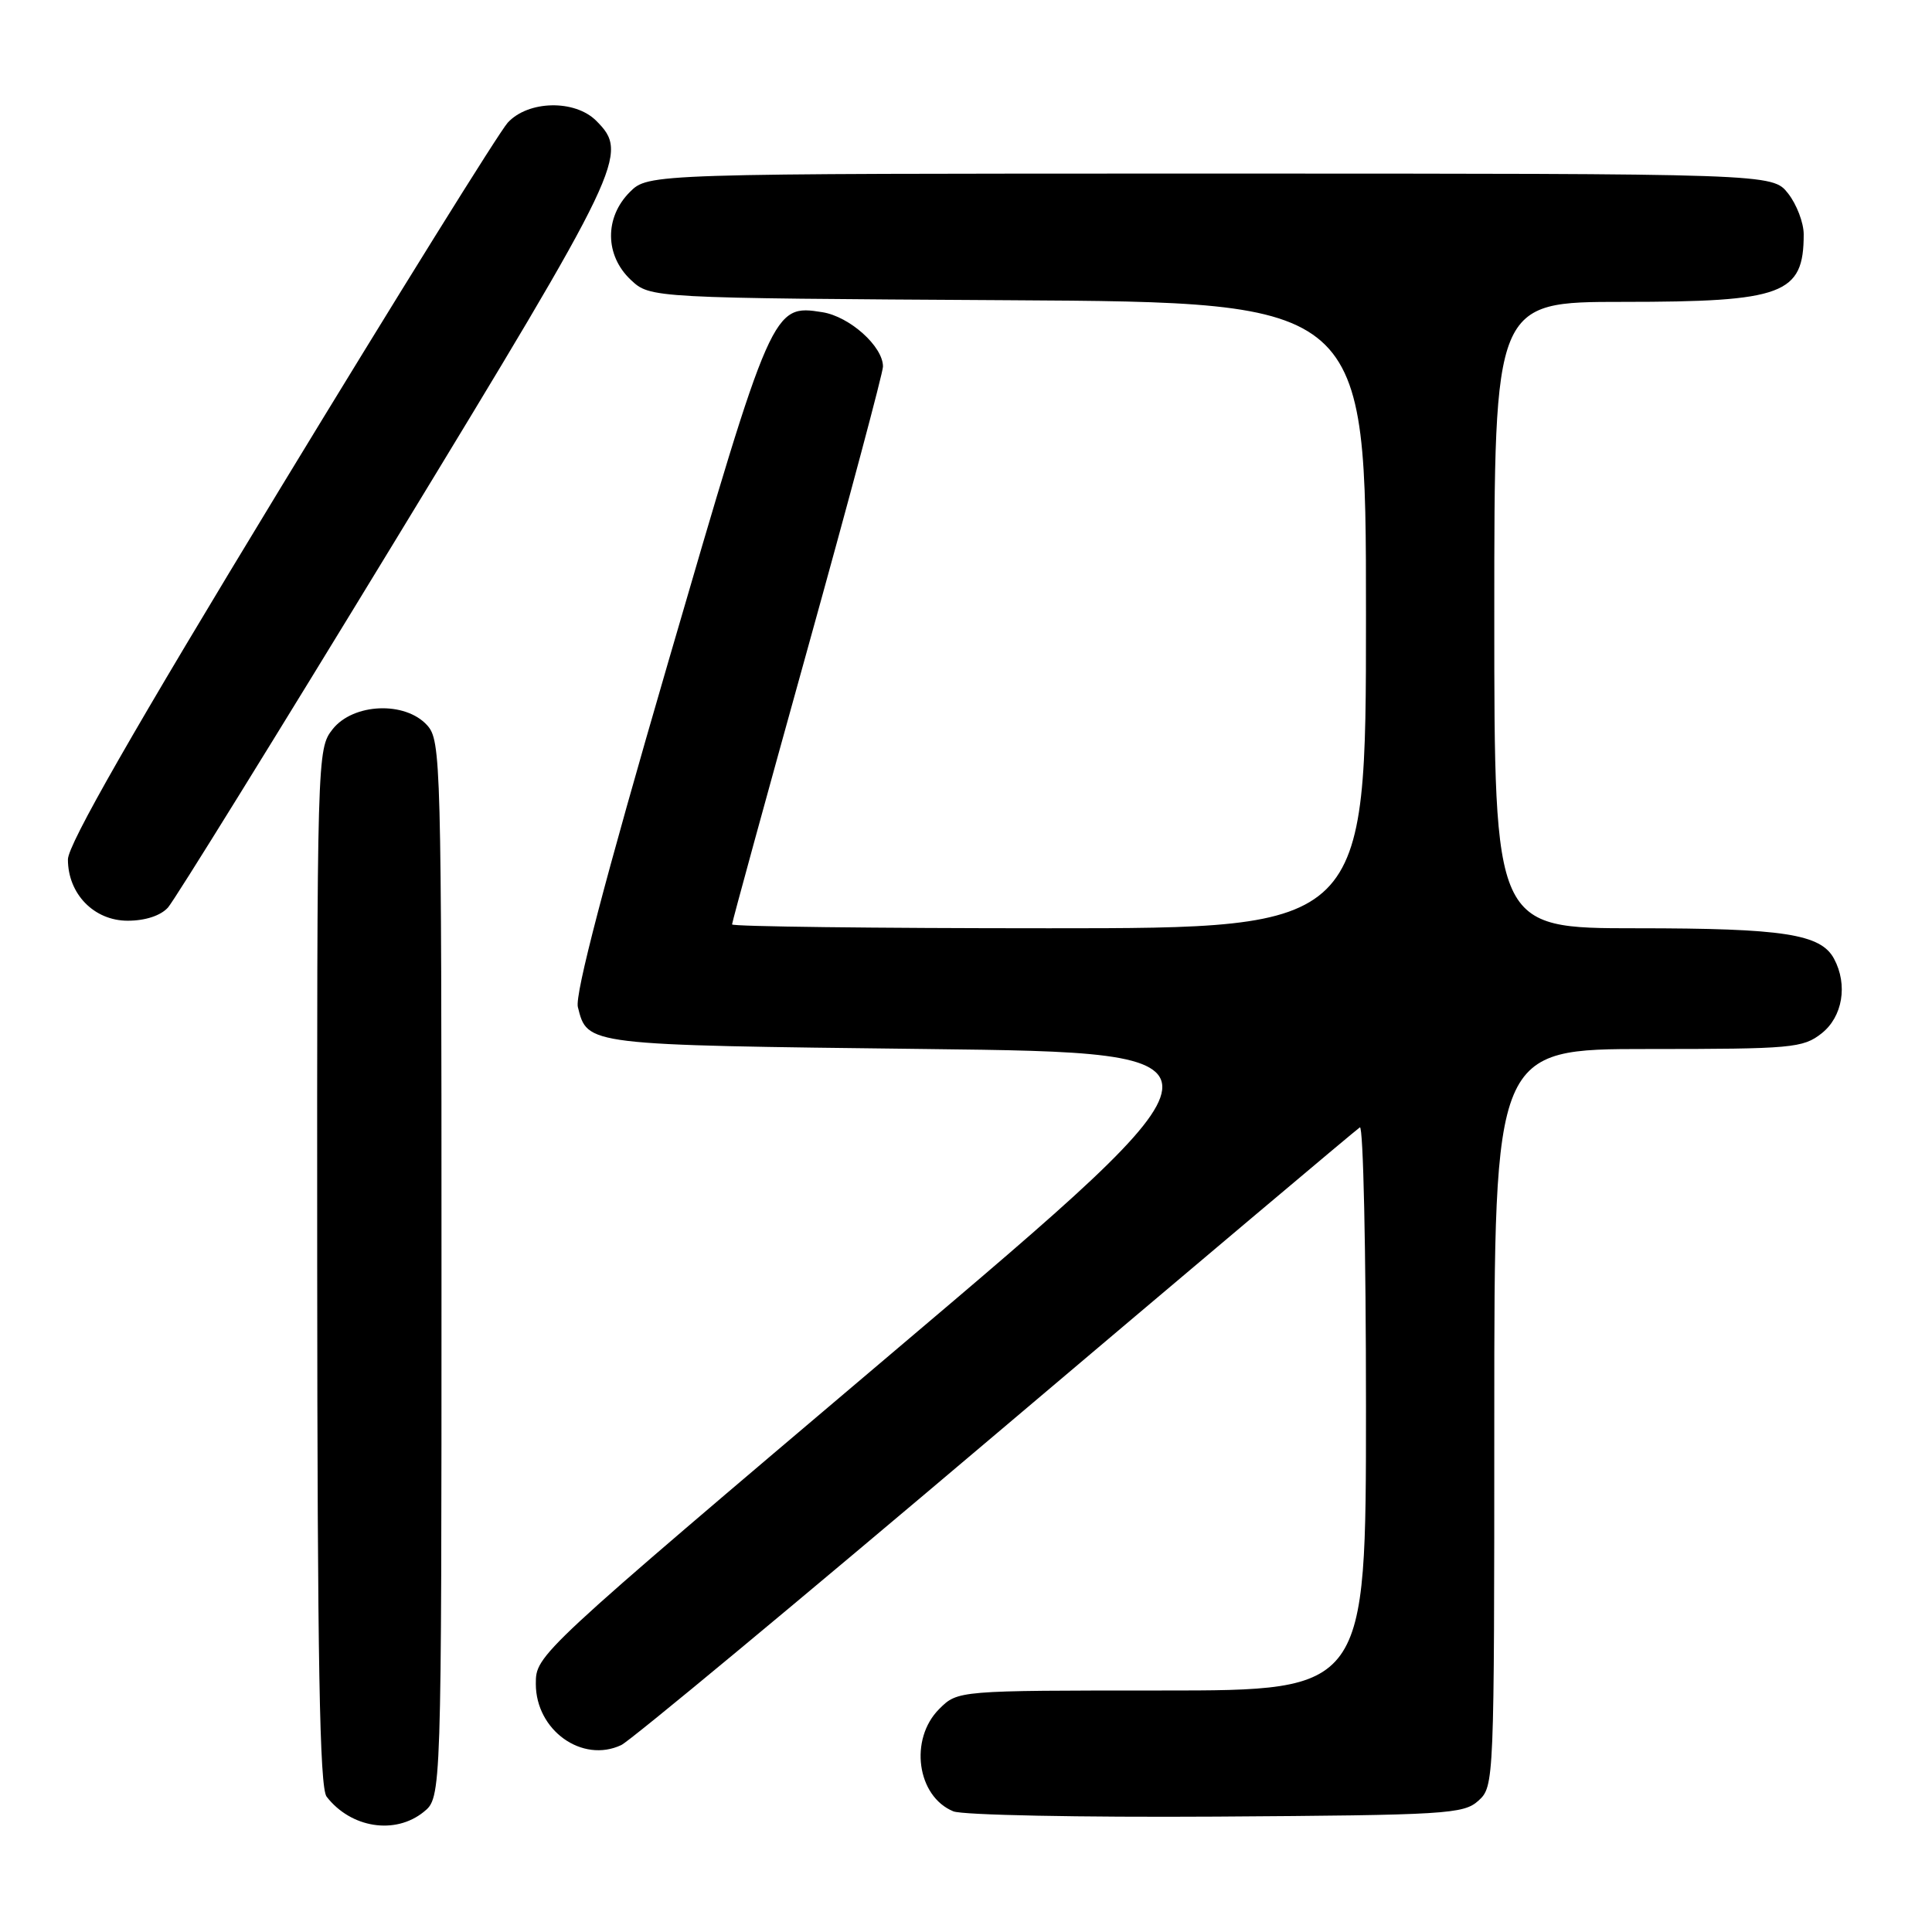 <?xml version="1.0" encoding="UTF-8" standalone="no"?>
<!DOCTYPE svg PUBLIC "-//W3C//DTD SVG 1.1//EN" "http://www.w3.org/Graphics/SVG/1.1/DTD/svg11.dtd" >
<svg xmlns="http://www.w3.org/2000/svg" xmlns:xlink="http://www.w3.org/1999/xlink" version="1.1" viewBox="0 0 256 256">
 <g >
 <path fill="currentColor"
d=" M 56.14 240.09 C 58.50 238.18 58.50 238.18 58.50 168.19 C 58.50 100.78 58.43 98.13 56.60 96.10 C 53.68 92.88 46.80 93.17 44.07 96.63 C 42.02 99.24 42.00 99.96 42.03 167.88 C 42.06 220.25 42.35 236.87 43.28 238.07 C 46.50 242.23 52.36 243.15 56.14 240.09 Z  M 195.90 238.60 C 197.98 236.71 198.00 236.22 198.00 187.85 C 198.00 139.00 198.00 139.00 218.37 139.00 C 237.45 139.00 238.90 138.87 241.37 136.93 C 244.16 134.73 244.87 130.49 243.02 127.04 C 241.26 123.76 236.36 123.00 216.85 123.00 C 198.00 123.00 198.00 123.00 198.00 81.50 C 198.00 40.00 198.00 40.00 215.05 40.00 C 236.32 40.00 239.00 39.00 239.00 31.05 C 239.00 29.52 238.07 27.08 236.93 25.63 C 234.85 23.00 234.85 23.00 160.38 23.00 C 85.91 23.00 85.91 23.00 83.45 25.45 C 80.09 28.82 80.14 33.84 83.58 37.08 C 86.16 39.50 86.16 39.50 133.58 39.78 C 181.00 40.06 181.00 40.06 181.00 81.53 C 181.00 123.00 181.00 123.00 139.00 123.00 C 115.90 123.00 97.00 122.77 97.00 122.49 C 97.00 122.20 101.50 105.78 107.00 86.00 C 112.50 66.22 117.00 49.37 117.00 48.57 C 117.00 45.90 112.59 41.95 108.98 41.37 C 102.38 40.32 102.28 40.55 88.54 87.73 C 80.08 116.77 76.16 131.77 76.57 133.44 C 77.85 138.51 77.45 138.47 122.74 139.00 C 165.18 139.50 165.18 139.50 118.09 179.38 C 71.00 219.27 71.00 219.27 71.00 223.13 C 71.00 229.27 77.14 233.67 82.32 231.23 C 83.52 230.67 105.85 212.13 131.94 190.04 C 158.03 167.96 179.74 149.66 180.19 149.38 C 180.64 149.11 181.00 165.78 181.00 186.44 C 181.00 224.00 181.00 224.00 153.95 224.00 C 126.91 224.00 126.91 224.00 124.45 226.45 C 120.45 230.45 121.49 238.03 126.32 240.01 C 127.52 240.51 143.19 240.82 161.15 240.71 C 191.68 240.51 193.93 240.38 195.90 238.60 Z  M 22.26 120.25 C 23.12 119.29 36.69 97.37 52.42 71.54 C 82.71 21.78 83.38 20.38 79.00 16.00 C 76.17 13.17 69.99 13.30 67.28 16.25 C 66.15 17.49 52.57 39.32 37.11 64.76 C 17.67 96.75 9.00 111.90 9.00 113.88 C 9.00 118.45 12.46 122.00 16.92 122.00 C 19.25 122.00 21.29 121.33 22.26 120.25 Z "/>
</g>
</svg>